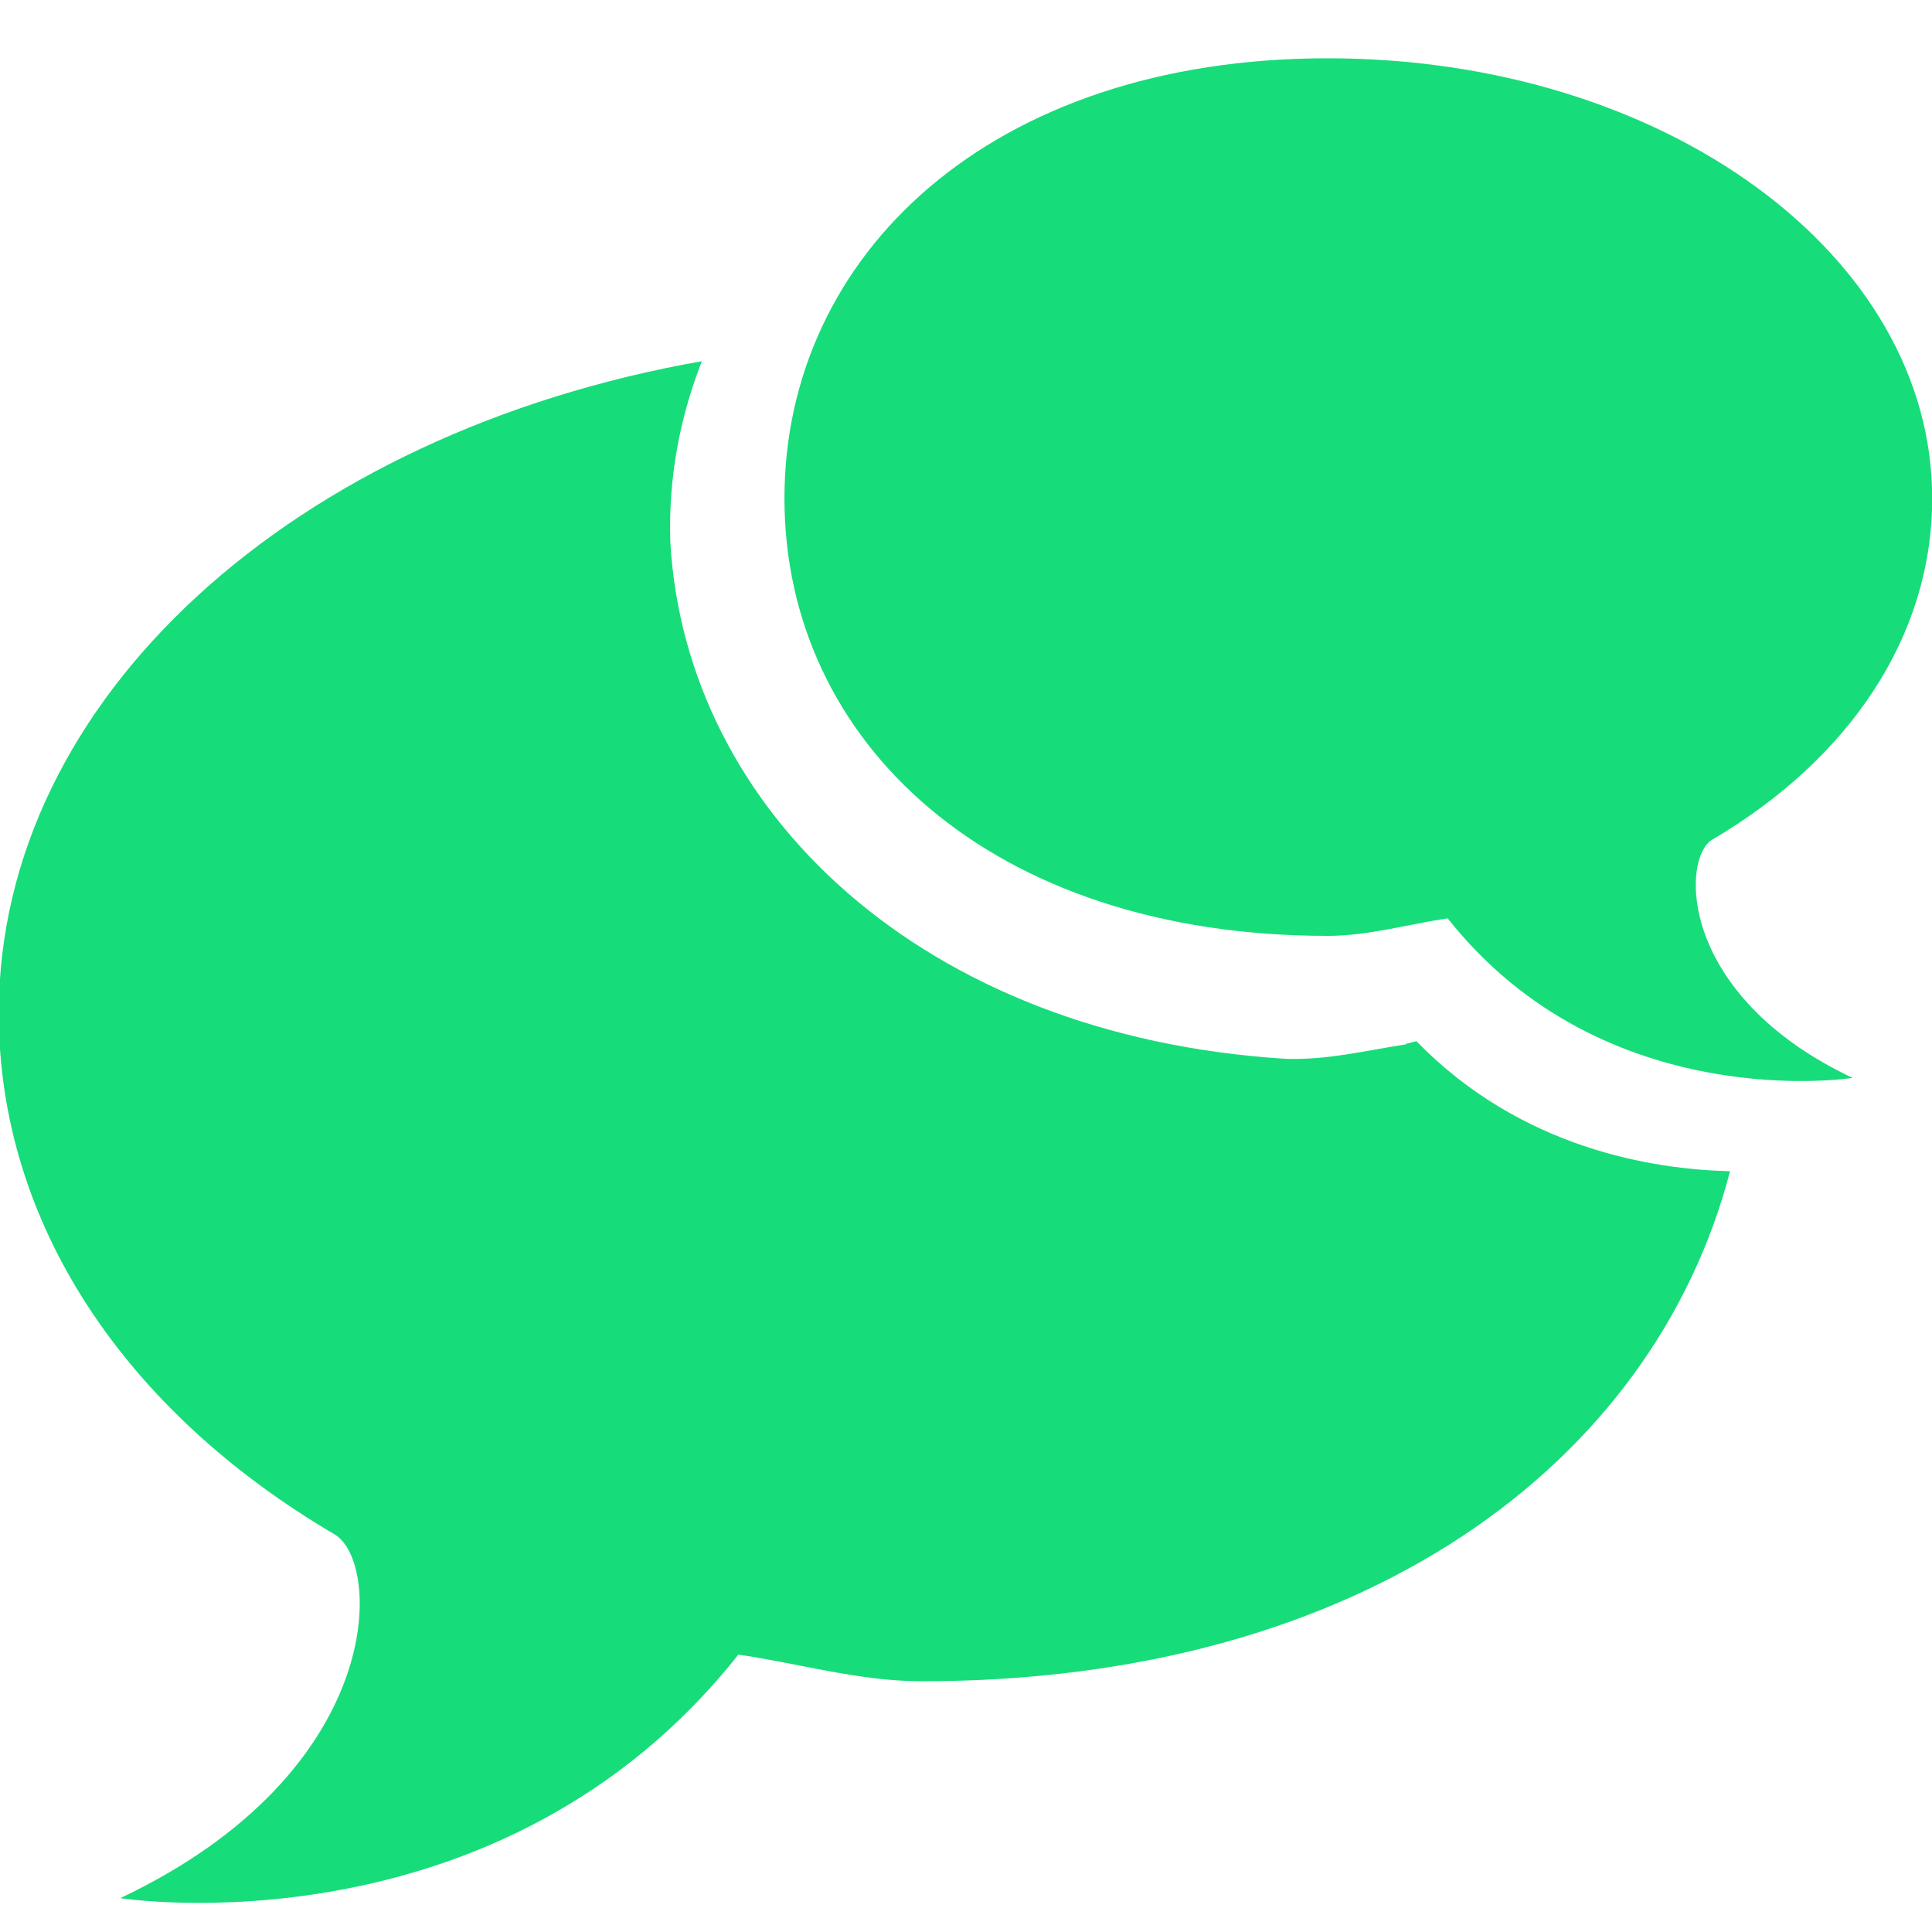 <?xml version="1.0" encoding="utf-8"?>
<!-- Generator: Adobe Illustrator 16.0.0, SVG Export Plug-In . SVG Version: 6.00 Build 0)  -->
<!DOCTYPE svg PUBLIC "-//W3C//DTD SVG 1.1//EN" "http://www.w3.org/Graphics/SVG/1.1/DTD/svg11.dtd">
<svg version="1.1" id="Layer_1" xmlns="http://www.w3.org/2000/svg" xmlns:xlink="http://www.w3.org/1999/xlink" x="0px" y="0px"
	 width="30px" height="30px" viewBox="0 0 64 64" enable-background="new 0 0 64 64" xml:space="preserve">
<g id="SPEECH_BUBBLES_1_" enable-background="new    " fill="#17dc7a">
	<g id="SPEECH_BUBBLES">
		<g>
			<path d="M46.568,34.581c0,0.005,0,0.01,0,0.015c-1.301,0.2-2.629,0.53-3.984,0.478c-12.036-0.75-19.873-8.212-20.379-17.122
				c-0.068-2.09,0.307-4.107,1.045-5.986C9.787,14.332-0.04,23.094-0.04,33.57c0,6.962,4.177,13.177,11.123,17.258
				c1.573,0.924,1.752,7.861-7.097,12.05c0,0,12.529,1.976,20.473-8.067c1.964,0.282,3.996,0.883,6.075,0.883
				c14.557,0,24.237-7.162,26.776-16.896c-2.531-0.059-6.918-0.737-10.39-4.308L46.568,34.581z M56.721,27.814
				c4.549-2.673,7.285-6.744,7.285-11.304c0-8.052-8.85-14.579-20.027-14.579c-11.179,0-17.993,6.527-17.993,14.579
				c0,8.052,6.813,14.492,17.993,14.492c1.361,0,2.692-0.394,3.979-0.579c5.204,6.578,13.411,5.284,13.411,5.284
				C55.573,32.964,55.689,28.419,56.721,27.814z"/>
		</g>
	</g>
</g>
</svg>

